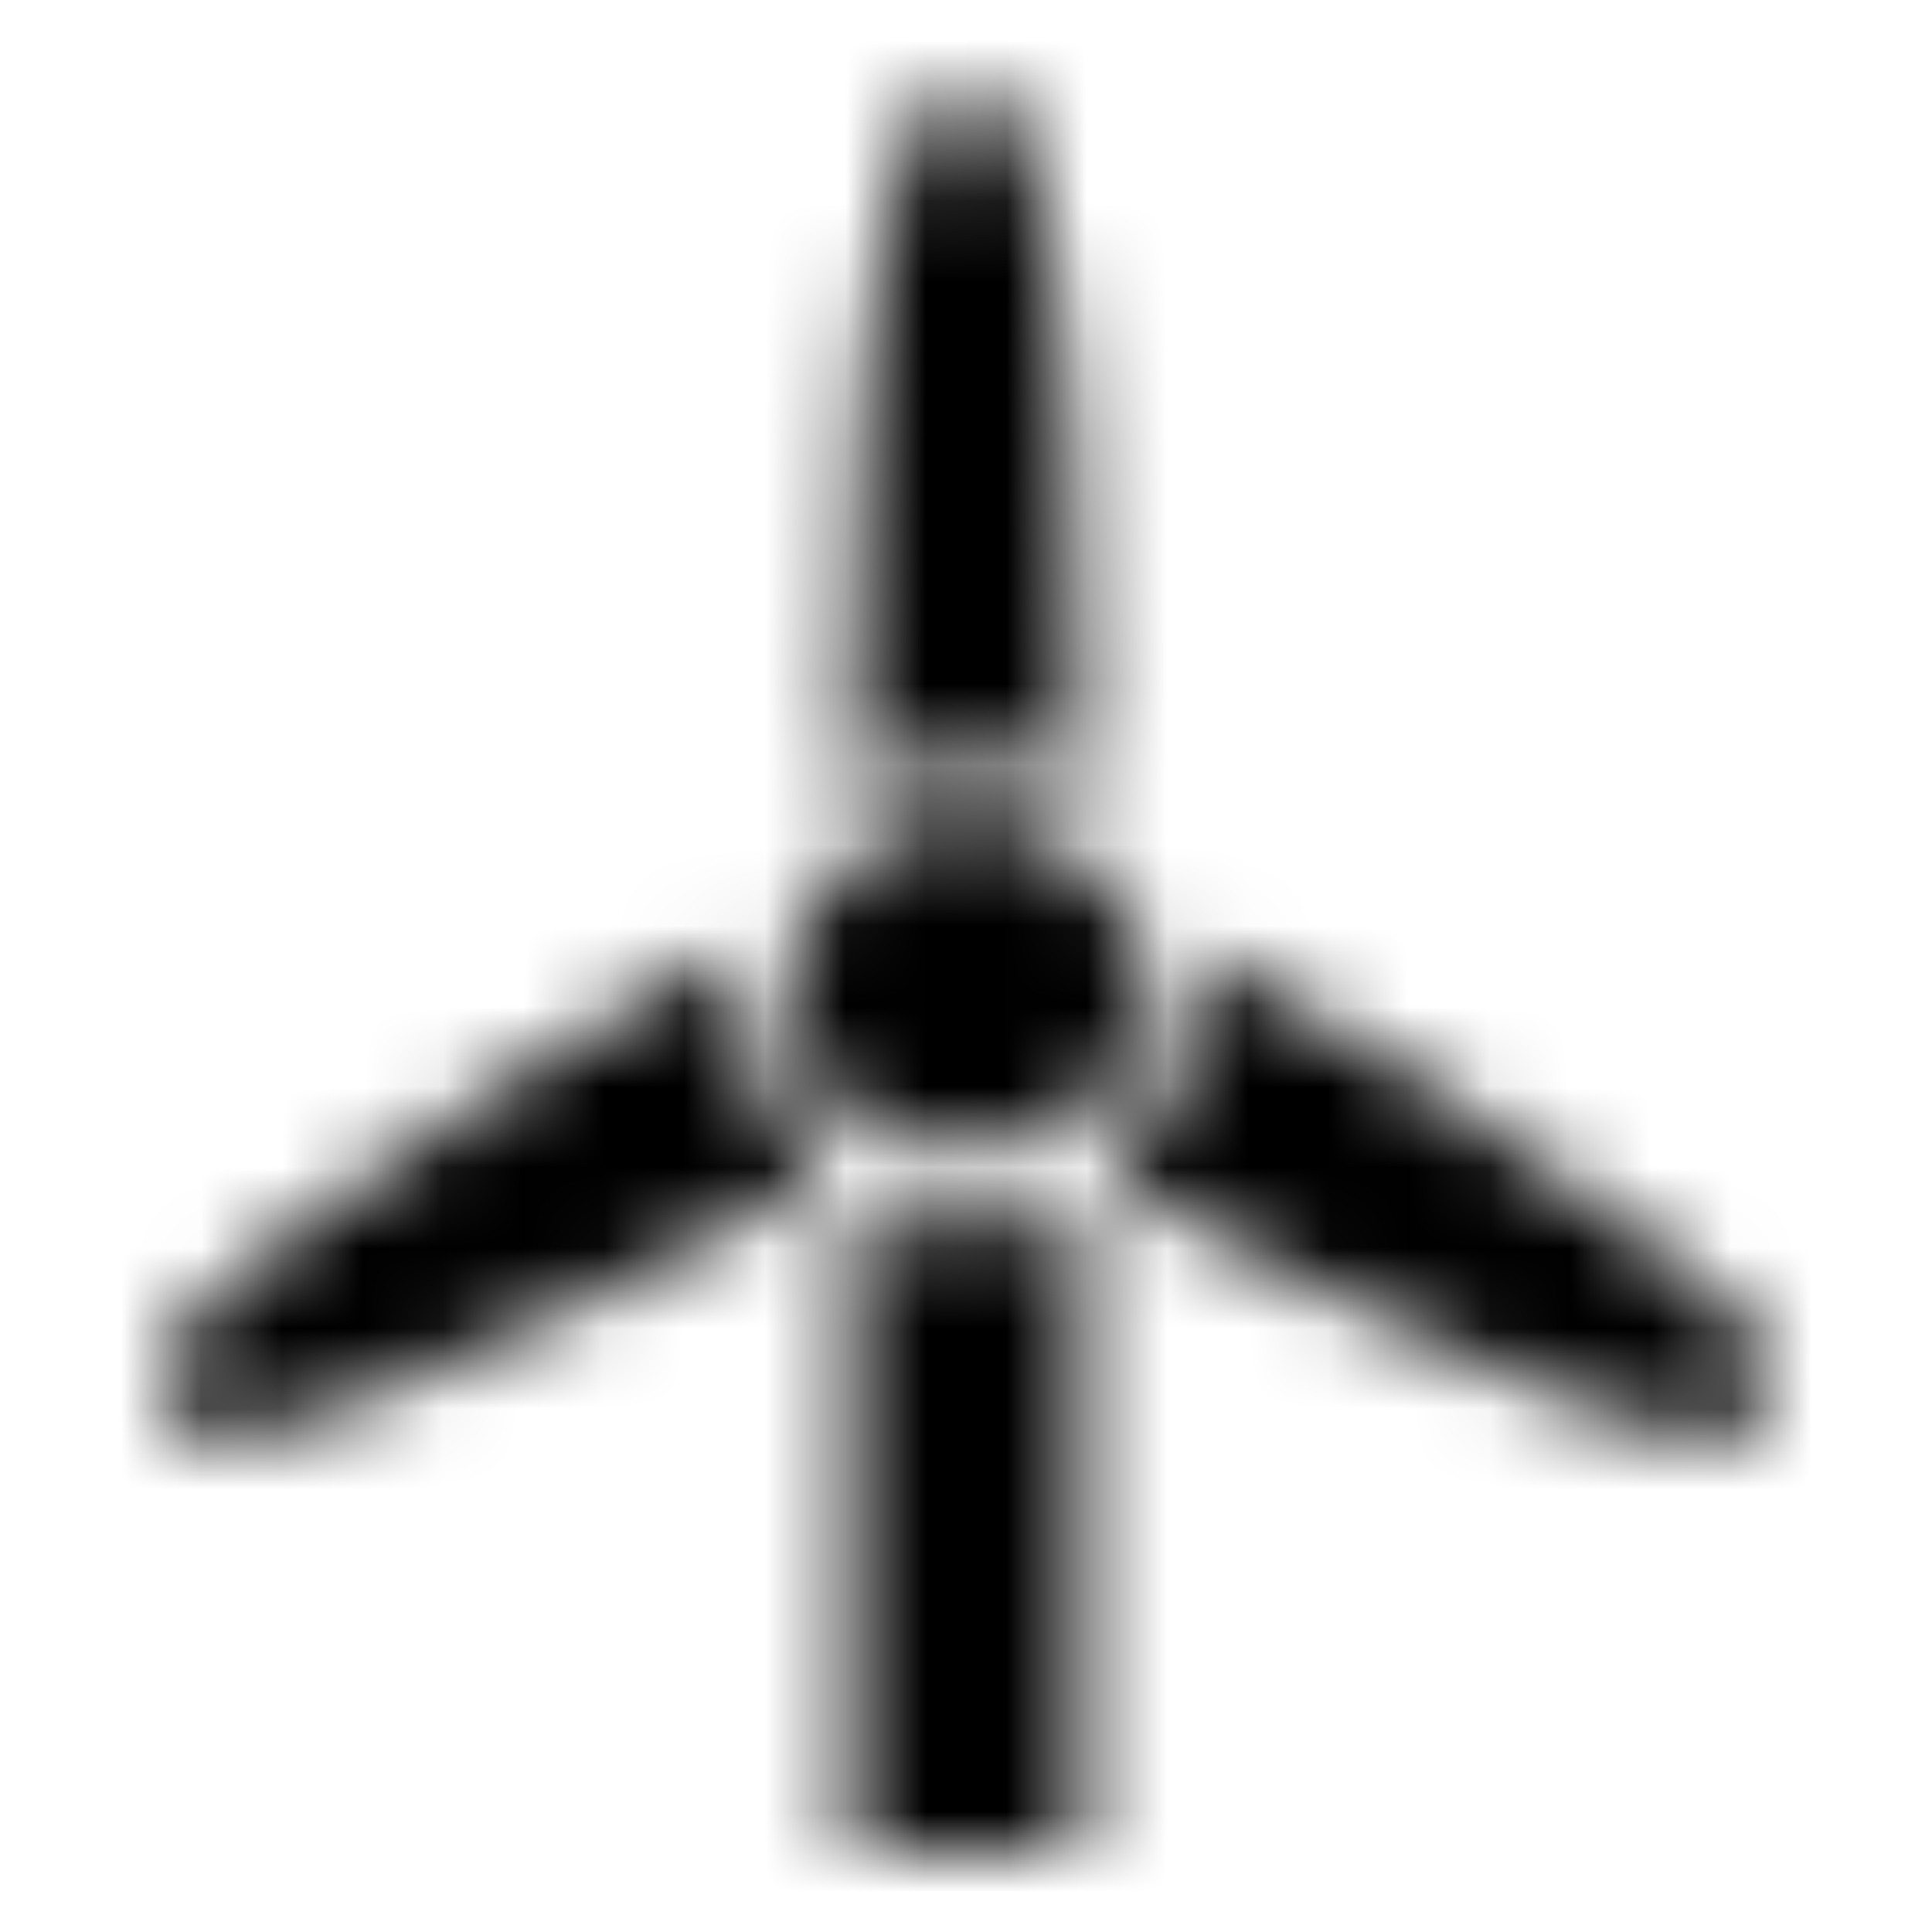 <?xml version="1.0" encoding="UTF-8"?>
<svg width="24px" height="24px" viewBox="0 0 24 24" version="1.1" xmlns="http://www.w3.org/2000/svg" xmlns:xlink="http://www.w3.org/1999/xlink">
    <!-- Generator: Sketch 51.2 (57519) - http://www.bohemiancoding.com/sketch -->
    <title>Icons/24x24/General/Icon_Energy</title>
    <desc>Created with Sketch.</desc>
    <defs>
        <path d="M11.913,1 L12.091,1 C12.444,1.189 12.63,1.549 12.76,1.922 C13.474,3.965 13.279,7.115 13.429,9.778 C12.719,9.281 11.224,9.413 10.575,9.734 C10.687,7.24 10.572,3.917 11.244,1.966 C11.368,1.605 11.657,1.113 11.913,1 Z M11.69,10.173 C13.409,9.927 14.876,11.753 13.831,13.377 C12.955,14.739 10.065,14.73 9.861,12.456 C9.813,11.915 10.158,11.119 10.174,11.095 C10.462,10.648 10.968,10.277 11.69,10.173 Z M9.148,11.754 C9.186,11.745 9.19,11.771 9.192,11.797 C9.039,12.595 9.291,13.306 9.638,13.816 C9.854,14.132 10.181,14.316 10.307,14.606 C8.656,15.488 6.794,16.496 4.777,17.284 C4.148,17.529 2.214,18.411 2.012,17.328 C1.878,16.616 2.928,15.882 3.35,15.528 C5.071,14.086 7.364,12.805 9.148,11.754 Z M14.812,11.754 C16.694,12.772 18.829,14.069 20.61,15.528 C21.026,15.869 22.097,16.538 21.993,17.284 C21.838,18.398 19.894,17.559 19.183,17.284 C17.24,16.532 15.351,15.47 13.697,14.607 C13.82,14.287 14.227,14.09 14.455,13.729 C14.76,13.245 14.917,12.617 14.812,11.885 L14.812,11.754 Z M13.429,23 L10.575,23 L10.575,15.012 C11.346,15.397 12.721,15.266 13.429,15.056 L13.429,23 Z" id="path-1"></path>
    </defs>
    <g id="Icons/24x24/General/Icon_Energy" stroke="none" stroke-width="1" fill="none" fill-rule="evenodd">
        <mask id="mask-2" fill="white">
            <use xlink:href="#path-1"></use>
        </mask>
        <g id="Energy" fill-rule="nonzero"></g>
        <g id="Colours/General/Black-#000000" mask="url(#mask-2)" fill="#000000">
            <rect x="0" y="0" width="24" height="24"></rect>
        </g>
    </g>
</svg>